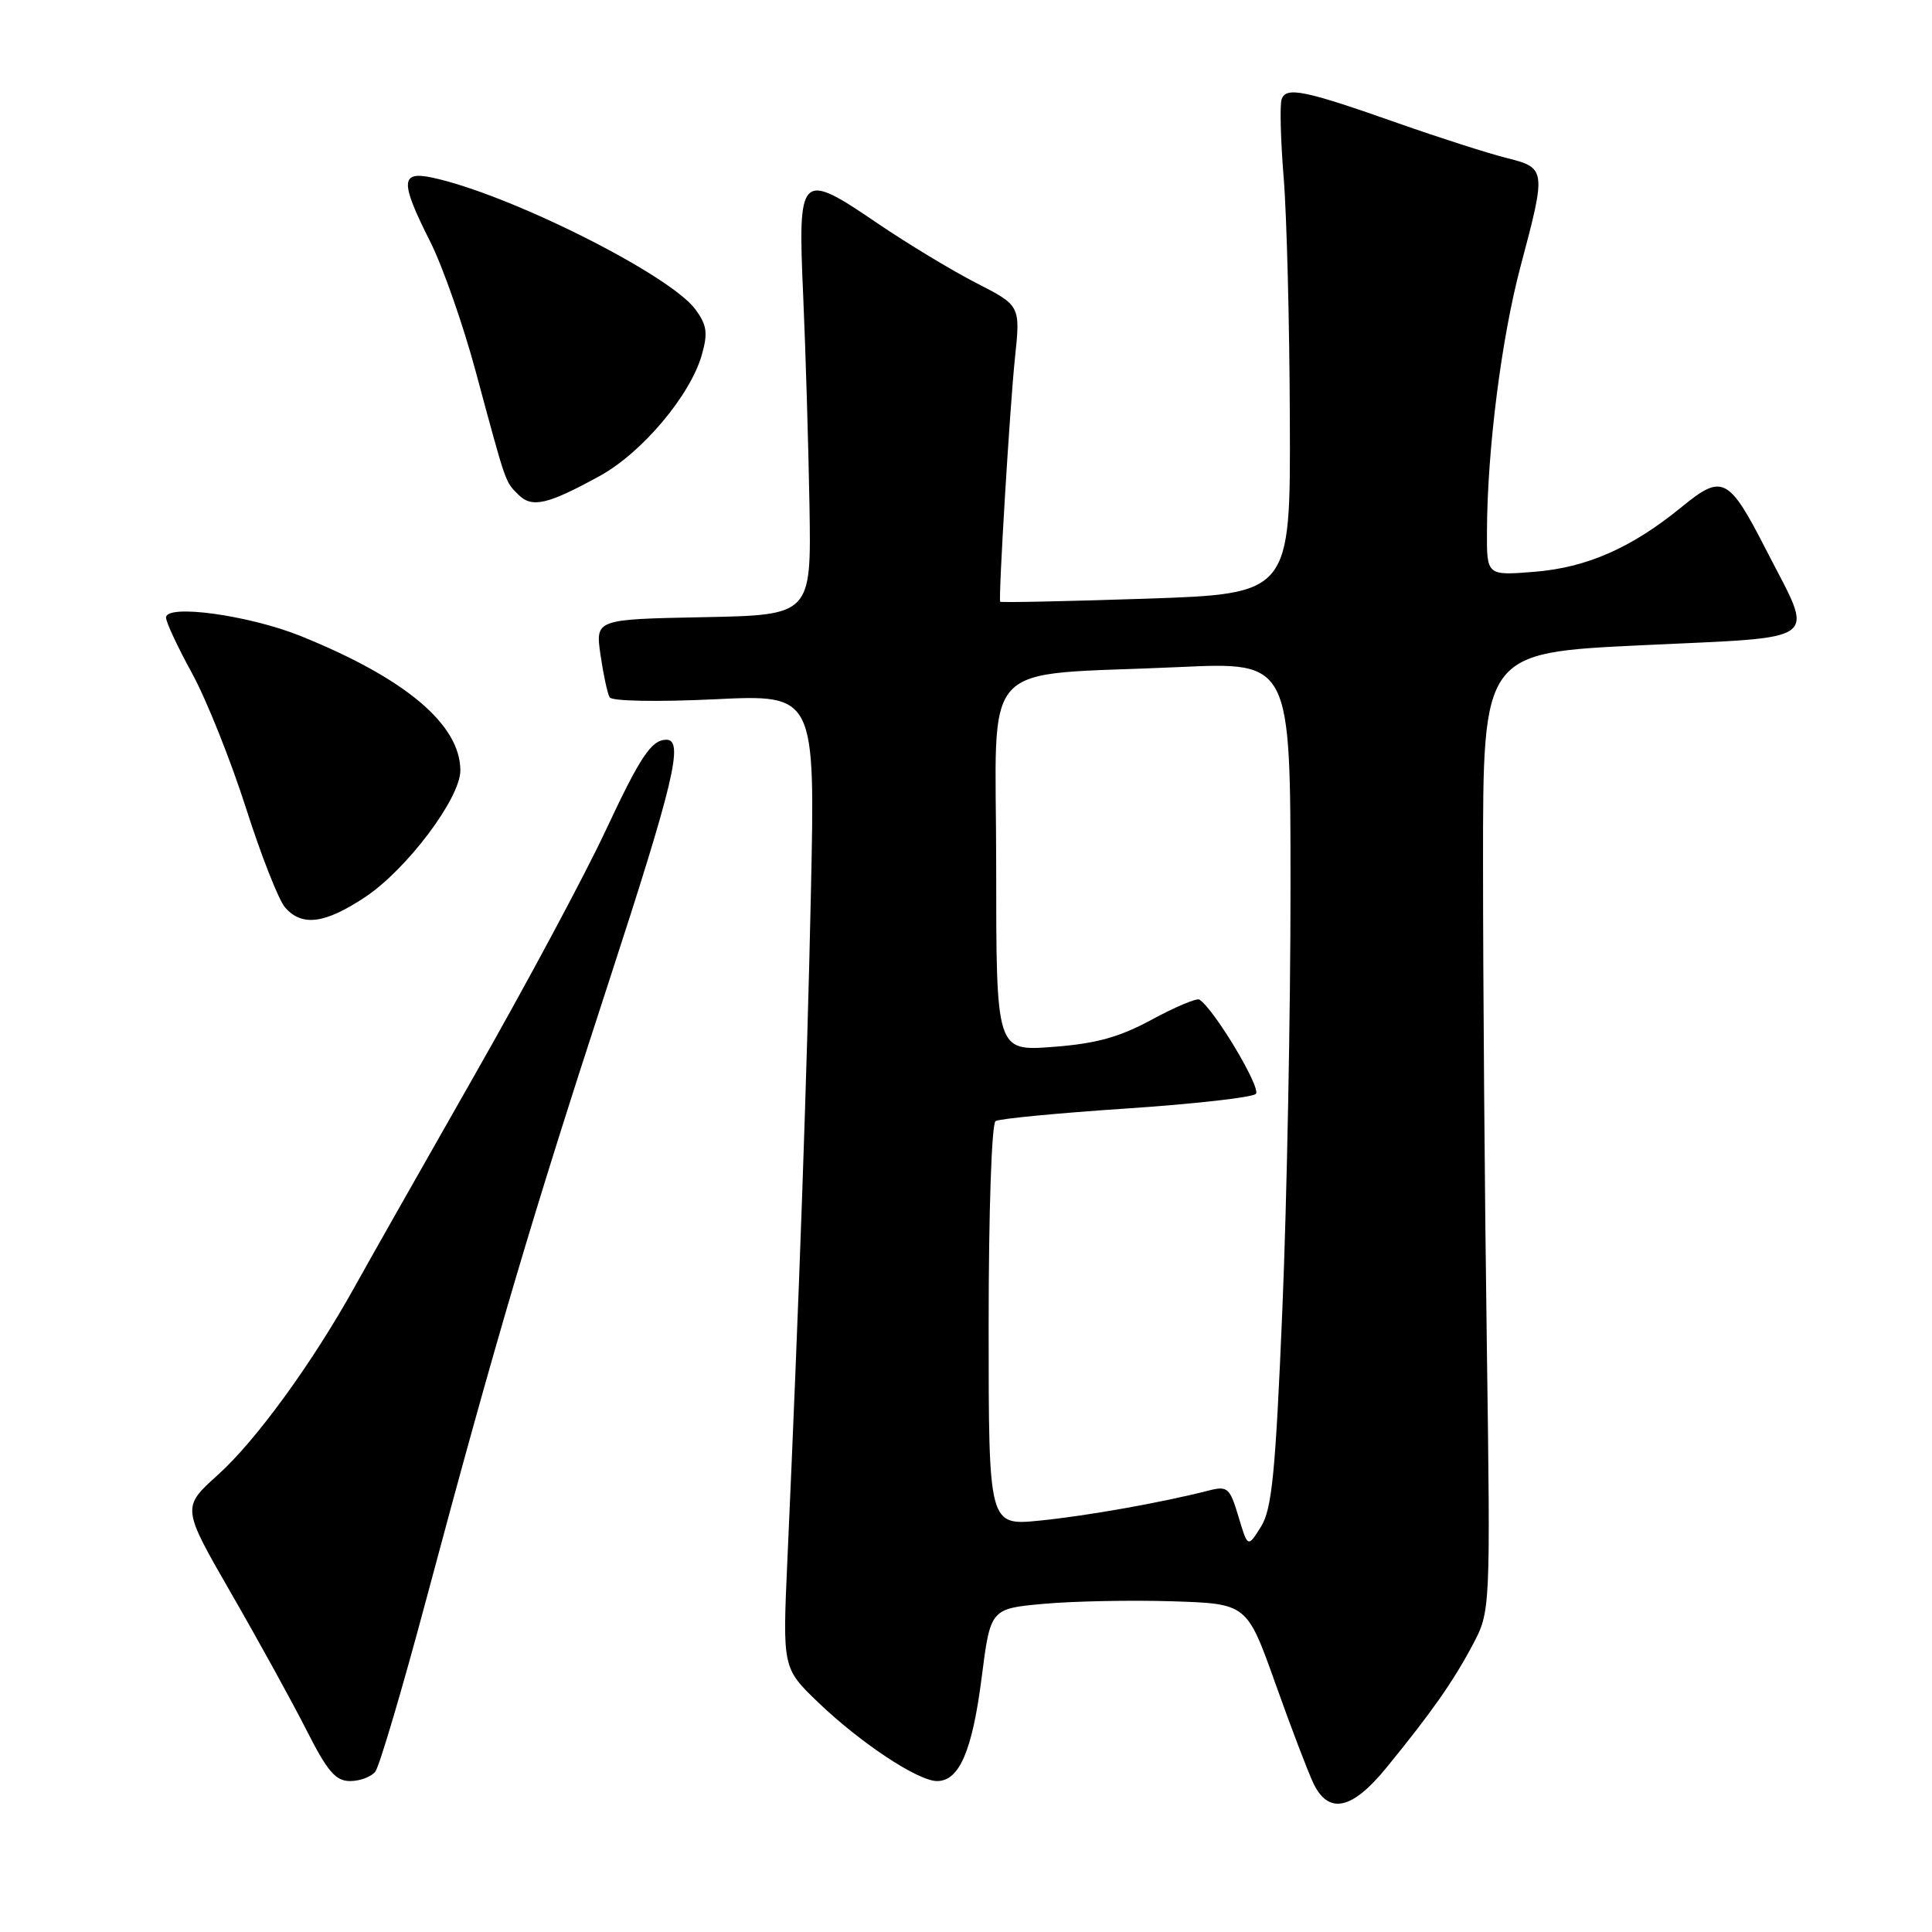 <?xml version="1.0" encoding="UTF-8" standalone="no"?>
<!DOCTYPE svg PUBLIC "-//W3C//DTD SVG 1.1//EN" "http://www.w3.org/Graphics/SVG/1.1/DTD/svg11.dtd" >
<svg xmlns="http://www.w3.org/2000/svg" xmlns:xlink="http://www.w3.org/1999/xlink" version="1.1" viewBox="0 0 256 256">
 <g >
 <path fill="currentColor"
d=" M 183.69 234.25 C 189.68 226.91 192.50 222.90 195.11 218.00 C 197.50 213.50 197.50 213.50 197.01 178.00 C 196.73 158.47 196.51 129.90 196.51 114.50 C 196.50 86.50 196.50 86.50 217.50 85.50 C 241.84 84.34 240.44 85.39 234.12 73.05 C 229.06 63.16 228.25 62.74 222.84 67.17 C 216.18 72.61 210.27 75.21 203.28 75.77 C 197.00 76.27 197.00 76.27 197.03 70.39 C 197.07 59.58 198.95 44.79 201.49 35.26 C 204.91 22.40 204.89 22.25 199.54 20.91 C 197.09 20.29 190.67 18.23 185.29 16.34 C 172.82 11.94 170.41 11.45 169.82 13.16 C 169.57 13.90 169.69 18.55 170.09 23.50 C 170.50 28.45 170.87 42.89 170.91 55.59 C 171.00 78.68 171.00 78.68 151.82 79.33 C 141.27 79.68 132.59 79.86 132.53 79.73 C 132.28 79.19 133.81 53.90 134.48 47.50 C 135.22 40.50 135.22 40.50 129.36 37.50 C 126.14 35.85 120.27 32.30 116.32 29.62 C 105.98 22.58 105.70 22.86 106.43 39.25 C 106.75 46.54 107.12 59.02 107.26 67.00 C 107.50 81.50 107.50 81.50 93.19 81.78 C 78.89 82.06 78.89 82.06 79.57 86.78 C 79.95 89.38 80.49 91.90 80.78 92.40 C 81.08 92.91 87.06 93.02 94.66 92.66 C 108.02 92.01 108.02 92.01 107.45 118.26 C 106.93 142.61 105.89 172.07 104.33 206.77 C 103.69 221.04 103.69 221.04 108.46 225.62 C 114.07 230.99 121.65 236.00 124.17 236.00 C 127.11 236.00 128.83 232.01 130.07 222.32 C 131.24 213.15 131.24 213.15 138.37 212.51 C 142.29 212.16 149.94 212.01 155.36 212.18 C 165.22 212.50 165.22 212.50 168.97 223.00 C 171.02 228.78 173.30 234.74 174.01 236.25 C 176.02 240.48 179.13 239.84 183.69 234.25 Z  M 49.73 234.75 C 50.27 234.06 53.30 223.82 56.46 212.00 C 65.72 177.38 70.48 161.30 80.63 130.22 C 89.30 103.65 90.66 97.97 88.28 98.02 C 86.30 98.05 84.85 100.23 80.20 110.16 C 77.46 116.02 69.62 130.65 62.77 142.66 C 55.93 154.67 48.83 167.20 47.00 170.50 C 41.37 180.64 33.91 190.89 28.88 195.42 C 24.08 199.74 24.08 199.74 30.63 211.12 C 34.24 217.38 38.73 225.54 40.61 229.25 C 43.38 234.72 44.47 236.00 46.39 236.00 C 47.69 236.00 49.19 235.44 49.73 234.75 Z  M 48.35 118.89 C 53.89 115.23 61.00 105.77 61.00 102.09 C 60.99 96.00 53.73 89.89 39.85 84.28 C 33.00 81.52 22.00 80.00 22.00 81.83 C 22.00 82.43 23.55 85.76 25.45 89.22 C 27.34 92.67 30.54 100.67 32.57 107.00 C 34.59 113.33 36.93 119.29 37.78 120.25 C 40.01 122.80 43.04 122.41 48.35 118.89 Z  M 79.50 63.05 C 85.08 59.98 91.49 52.37 93.00 47.00 C 93.82 44.12 93.66 43.05 92.15 41.00 C 88.72 36.36 67.40 25.68 57.25 23.53 C 53.05 22.64 53.01 24.09 56.99 31.99 C 58.64 35.25 61.36 43.00 63.03 49.21 C 67.10 64.30 66.92 63.78 68.67 65.53 C 70.49 67.35 72.53 66.88 79.50 63.05 Z  M 164.10 200.95 C 162.96 197.14 162.66 196.87 160.18 197.50 C 153.88 199.11 144.03 200.86 137.75 201.49 C 131.00 202.16 131.00 202.16 131.00 175.64 C 131.00 160.50 131.40 148.87 131.92 148.55 C 132.43 148.23 140.19 147.49 149.17 146.89 C 158.15 146.29 165.91 145.42 166.40 144.95 C 167.18 144.21 160.85 133.65 158.92 132.45 C 158.56 132.23 155.73 133.42 152.63 135.10 C 148.31 137.44 145.24 138.29 139.50 138.72 C 132.00 139.29 132.00 139.29 132.00 114.77 C 132.00 86.58 129.19 89.64 156.25 88.39 C 171.00 87.71 171.00 87.71 171.00 117.61 C 171.00 134.05 170.52 159.20 169.92 173.50 C 169.01 195.21 168.54 199.96 167.09 202.29 C 165.34 205.09 165.34 205.09 164.10 200.95 Z "/>
</g>
</svg>